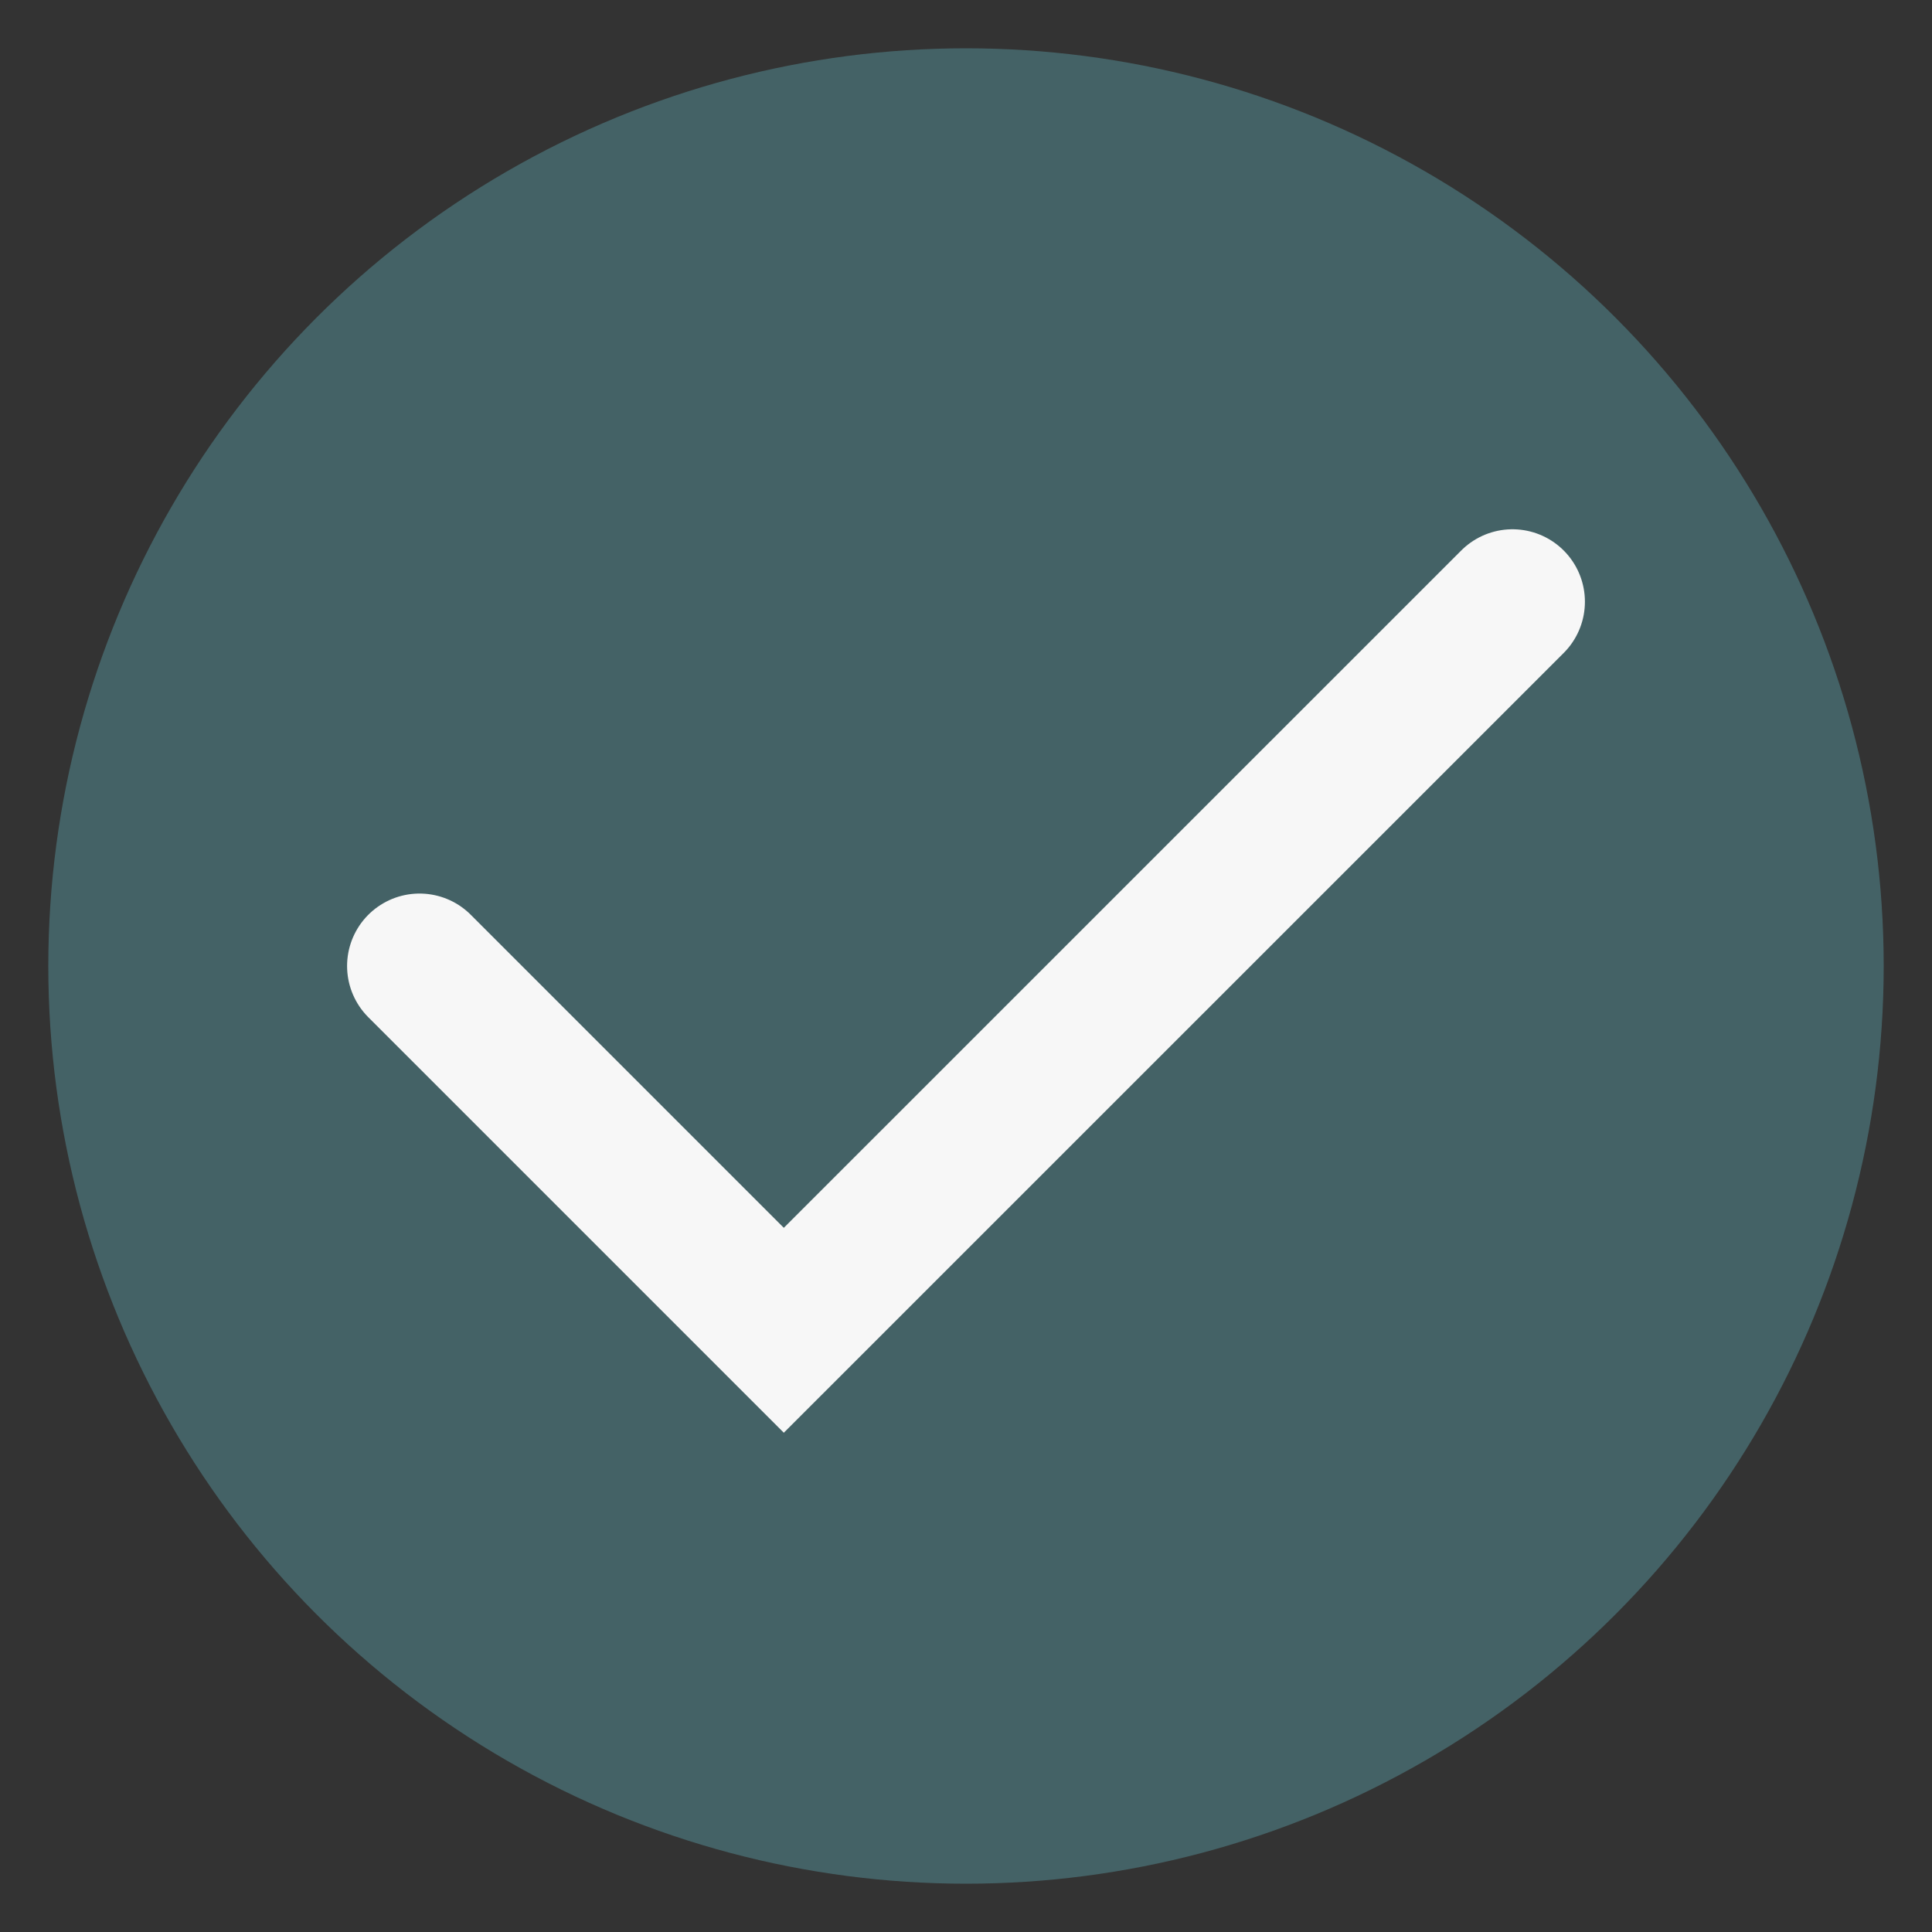 <svg width="20" height="20" viewBox="0 0 20 20" fill="none" xmlns="http://www.w3.org/2000/svg">
<rect x="0" y="0" width="20" height="20" fill="#333333" stroke="none"/>
<circle r="9.5" cx="10" cy="10" fill="#446266"/>
<path d="M4.343 10 8.114 13.771 15.657 6.229" stroke="#F7F7F7" stroke-width="1.5" stroke-linecap="round"/>
</svg>
